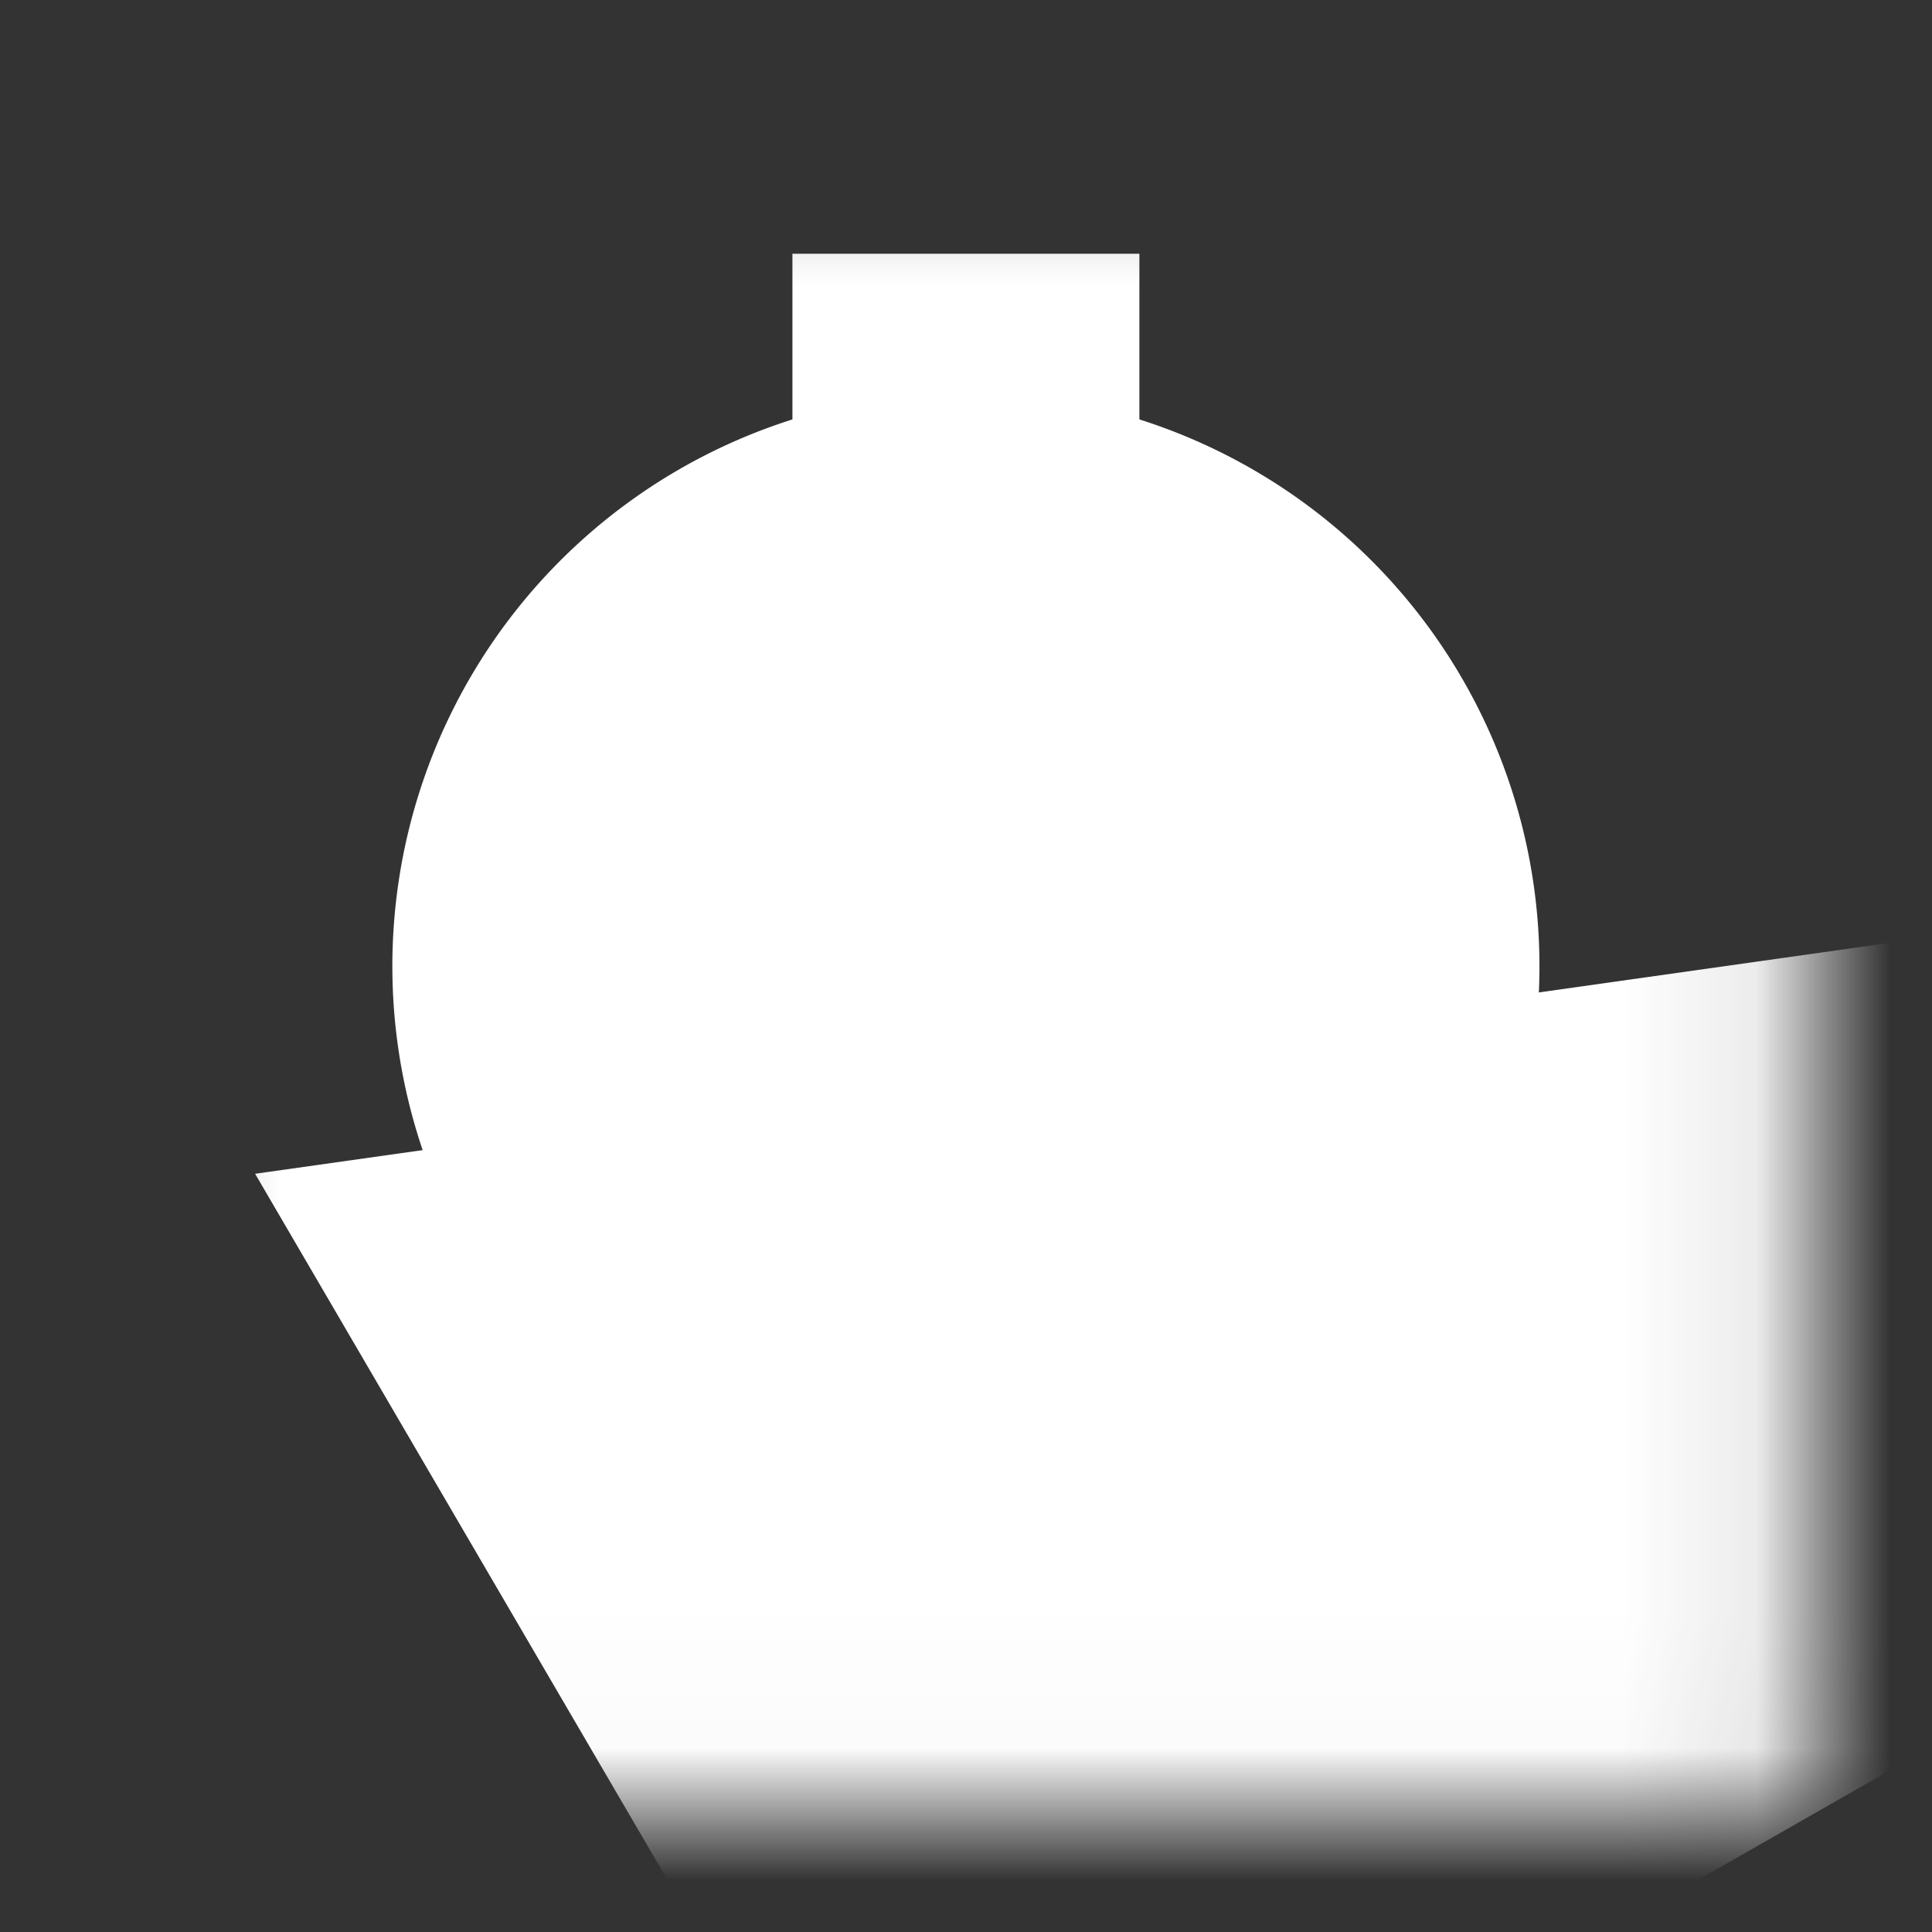 <?xml version="1.0" encoding="UTF-8" standalone="no"?>
<!-- Created with Inkscape (http://www.inkscape.org/) -->

<svg
   width="48"
   height="48"
   viewBox="0 0 12.7 12.7"
   version="1.1"
   id="svg1"
   inkscape:version="1.3 (0e150ed6c4, 2023-07-21)"
   sodipodi:docname="settings.svg"
   xmlns:inkscape="http://www.inkscape.org/namespaces/inkscape"
   xmlns:sodipodi="http://sodipodi.sourceforge.net/DTD/sodipodi-0.dtd"
   xmlns="http://www.w3.org/2000/svg"
   xmlns:svg="http://www.w3.org/2000/svg">
  <rect x="0" y="0" width="12.7" height="12.7" fill="#333333" stroke="none"/>
  <sodipodi:namedview
     id="namedview1"
     pagecolor="#656565"
     bordercolor="#666666"
     borderopacity="1.0"
     inkscape:showpageshadow="2"
     inkscape:pageopacity="0.0"
     inkscape:pagecheckerboard="true"
     inkscape:deskcolor="#818181"
     inkscape:document-units="mm"
     showgrid="true"
     inkscape:zoom="16"
     inkscape:cx="13.4375"
     inkscape:cy="25.59375"
     inkscape:window-width="1920"
     inkscape:window-height="1017"
     inkscape:window-x="-8"
     inkscape:window-y="-8"
     inkscape:window-maximized="1"
     inkscape:current-layer="layer1">
    <inkscape:grid
       id="grid1"
       units="px"
       originx="0"
       originy="0"
       spacingx="0.794"
       spacingy="0.794"
       empcolor="#0099e5"
       empopacity="0.302"
       color="#0099e5"
       opacity="0.149"
       empspacing="4"
       dotted="false"
       gridanglex="30"
       gridanglez="30"
       visible="true" />
  </sodipodi:namedview>
  <defs
     id="defs1">
    <inkscape:path-effect
       effect="powermask"
       id="path-effect9"
       is_visible="true"
       lpeversion="1"
       uri="#mask-powermask-path-effect9"
       invert="false"
       hide_mask="false"
       background="true"
       background_color="#ffffffff" />
    <mask
       maskUnits="userSpaceOnUse"
       id="mask-powermask-path-effect9">
      <path
         id="mask-powermask-path-effect9_box"
         style="fill:#ffffff;fill-opacity:1"
         d="M 0.065,-0.008 H 12.635 V 12.708 H 0.065 Z" />
      <path
         style="opacity:1;fill:#000000;fill-opacity:1;stroke:#ffffff;stroke-width:0;stroke-linecap:round;stroke-linejoin:bevel;stroke-miterlimit:4.1;stroke-dasharray:none;stroke-opacity:1"
         id="path9"
         sodipodi:type="arc"
         sodipodi:cx="6.3500981"
         sodipodi:cy="6.3484216"
         sodipodi:rx="1.5875"
         sodipodi:ry="1.5875"
         sodipodi:start="4.7135644"
         sodipodi:end="4.7129458"
         sodipodi:open="true"
         sodipodi:arc-type="arc"
         d="M 6.352,4.761 A 1.587,1.587 0 0 1 7.938,6.35 1.587,1.587 0 0 1 6.349,7.936 1.587,1.587 0 0 1 4.763,6.347 1.587,1.587 0 0 1 6.351,4.761" />
    </mask>
    <filter
       id="mask-powermask-path-effect9_inverse"
       inkscape:label="filtermask-powermask-path-effect9"
       style="color-interpolation-filters:sRGB"
       height="100"
       width="100"
       x="-50"
       y="-50">
      <feColorMatrix
         id="mask-powermask-path-effect9_primitive1"
         values="1"
         type="saturate"
         result="fbSourceGraphic" />
      <feColorMatrix
         id="mask-powermask-path-effect9_primitive2"
         values="-1 0 0 0 1 0 -1 0 0 1 0 0 -1 0 1 0 0 0 1 0 "
         in="fbSourceGraphic" />
    </filter>
  </defs>
  <g
     inkscape:label="Layer 1"
     inkscape:groupmode="layer"
     id="layer1"
     mask="url(#mask-powermask-path-effect9)"
     inkscape:path-effect="#path-effect9"
     transform="matrix(0.884,0,0,0.874,0.736,0.801)"
     style="stroke-width:1.138">
    <path
       style="opacity:1;fill:#ffffff;fill-opacity:1;stroke:#ffffff;stroke-width:0;stroke-linecap:round;stroke-linejoin:miter;stroke-miterlimit:4.1;stroke-dasharray:none;stroke-opacity:1"
       id="rect3"
       width="2.58"
       height="10.716"
       x="5.06"
       y="0.992"
       ry="0"
       sodipodi:type="rect"
       d="M 5.06,0.992 H 7.64 V 11.708 H 5.06 Z" />
    <path
       style="opacity:1;fill:#ffffff;fill-opacity:1;stroke:#ffffff;stroke-width:0;stroke-linecap:round;stroke-linejoin:miter;stroke-miterlimit:4.1;stroke-dasharray:none;stroke-opacity:1"
       id="path5"
       sodipodi:type="arc"
       sodipodi:cx="6.3500004"
       sodipodi:cy="6.3499999"
       sodipodi:rx="4.2646356"
       sodipodi:ry="4.3140955"
       sodipodi:start="4.7733533"
       sodipodi:end="4.7732661"
       sodipodi:open="true"
       sodipodi:arc-type="arc"
       d="M 6.61,2.044 A 4.265,4.314 0 0 1 10.607,6.613 4.265,4.314 0 0 1 6.09,10.656 4.265,4.314 0 0 1 2.093,6.087 4.265,4.314 0 0 1 6.609,2.044" />
    <path
       style="opacity:1;fill:#ffffff;fill-opacity:1;stroke:#ffffff;stroke-width:0;stroke-linecap:round;stroke-linejoin:miter;stroke-miterlimit:4.1;stroke-dasharray:none;stroke-opacity:1"
       id="rect7"
       width="2.58"
       height="10.716"
       x="-3.614"
       y="3.316"
       ry="0"
       transform="rotate(-60)"
       sodipodi:type="rect"
       d="m -3.614,3.316 2.58,0 V 14.032 l -2.58,0 z" />
    <path
       style="opacity:1;fill:#ffffff;fill-opacity:1;stroke:#ffffff;stroke-width:0;stroke-linecap:round;stroke-linejoin:miter;stroke-miterlimit:4.1;stroke-dasharray:none;stroke-opacity:1"
       id="rect8"
       width="2.58"
       height="10.716"
       x="7.384"
       y="-7.682"
       ry="0"
       transform="rotate(60)"
       sodipodi:type="rect"
       d="m 7.384,-7.682 2.58,0 V 3.034 H 7.384 Z" />
  </g>
</svg>
